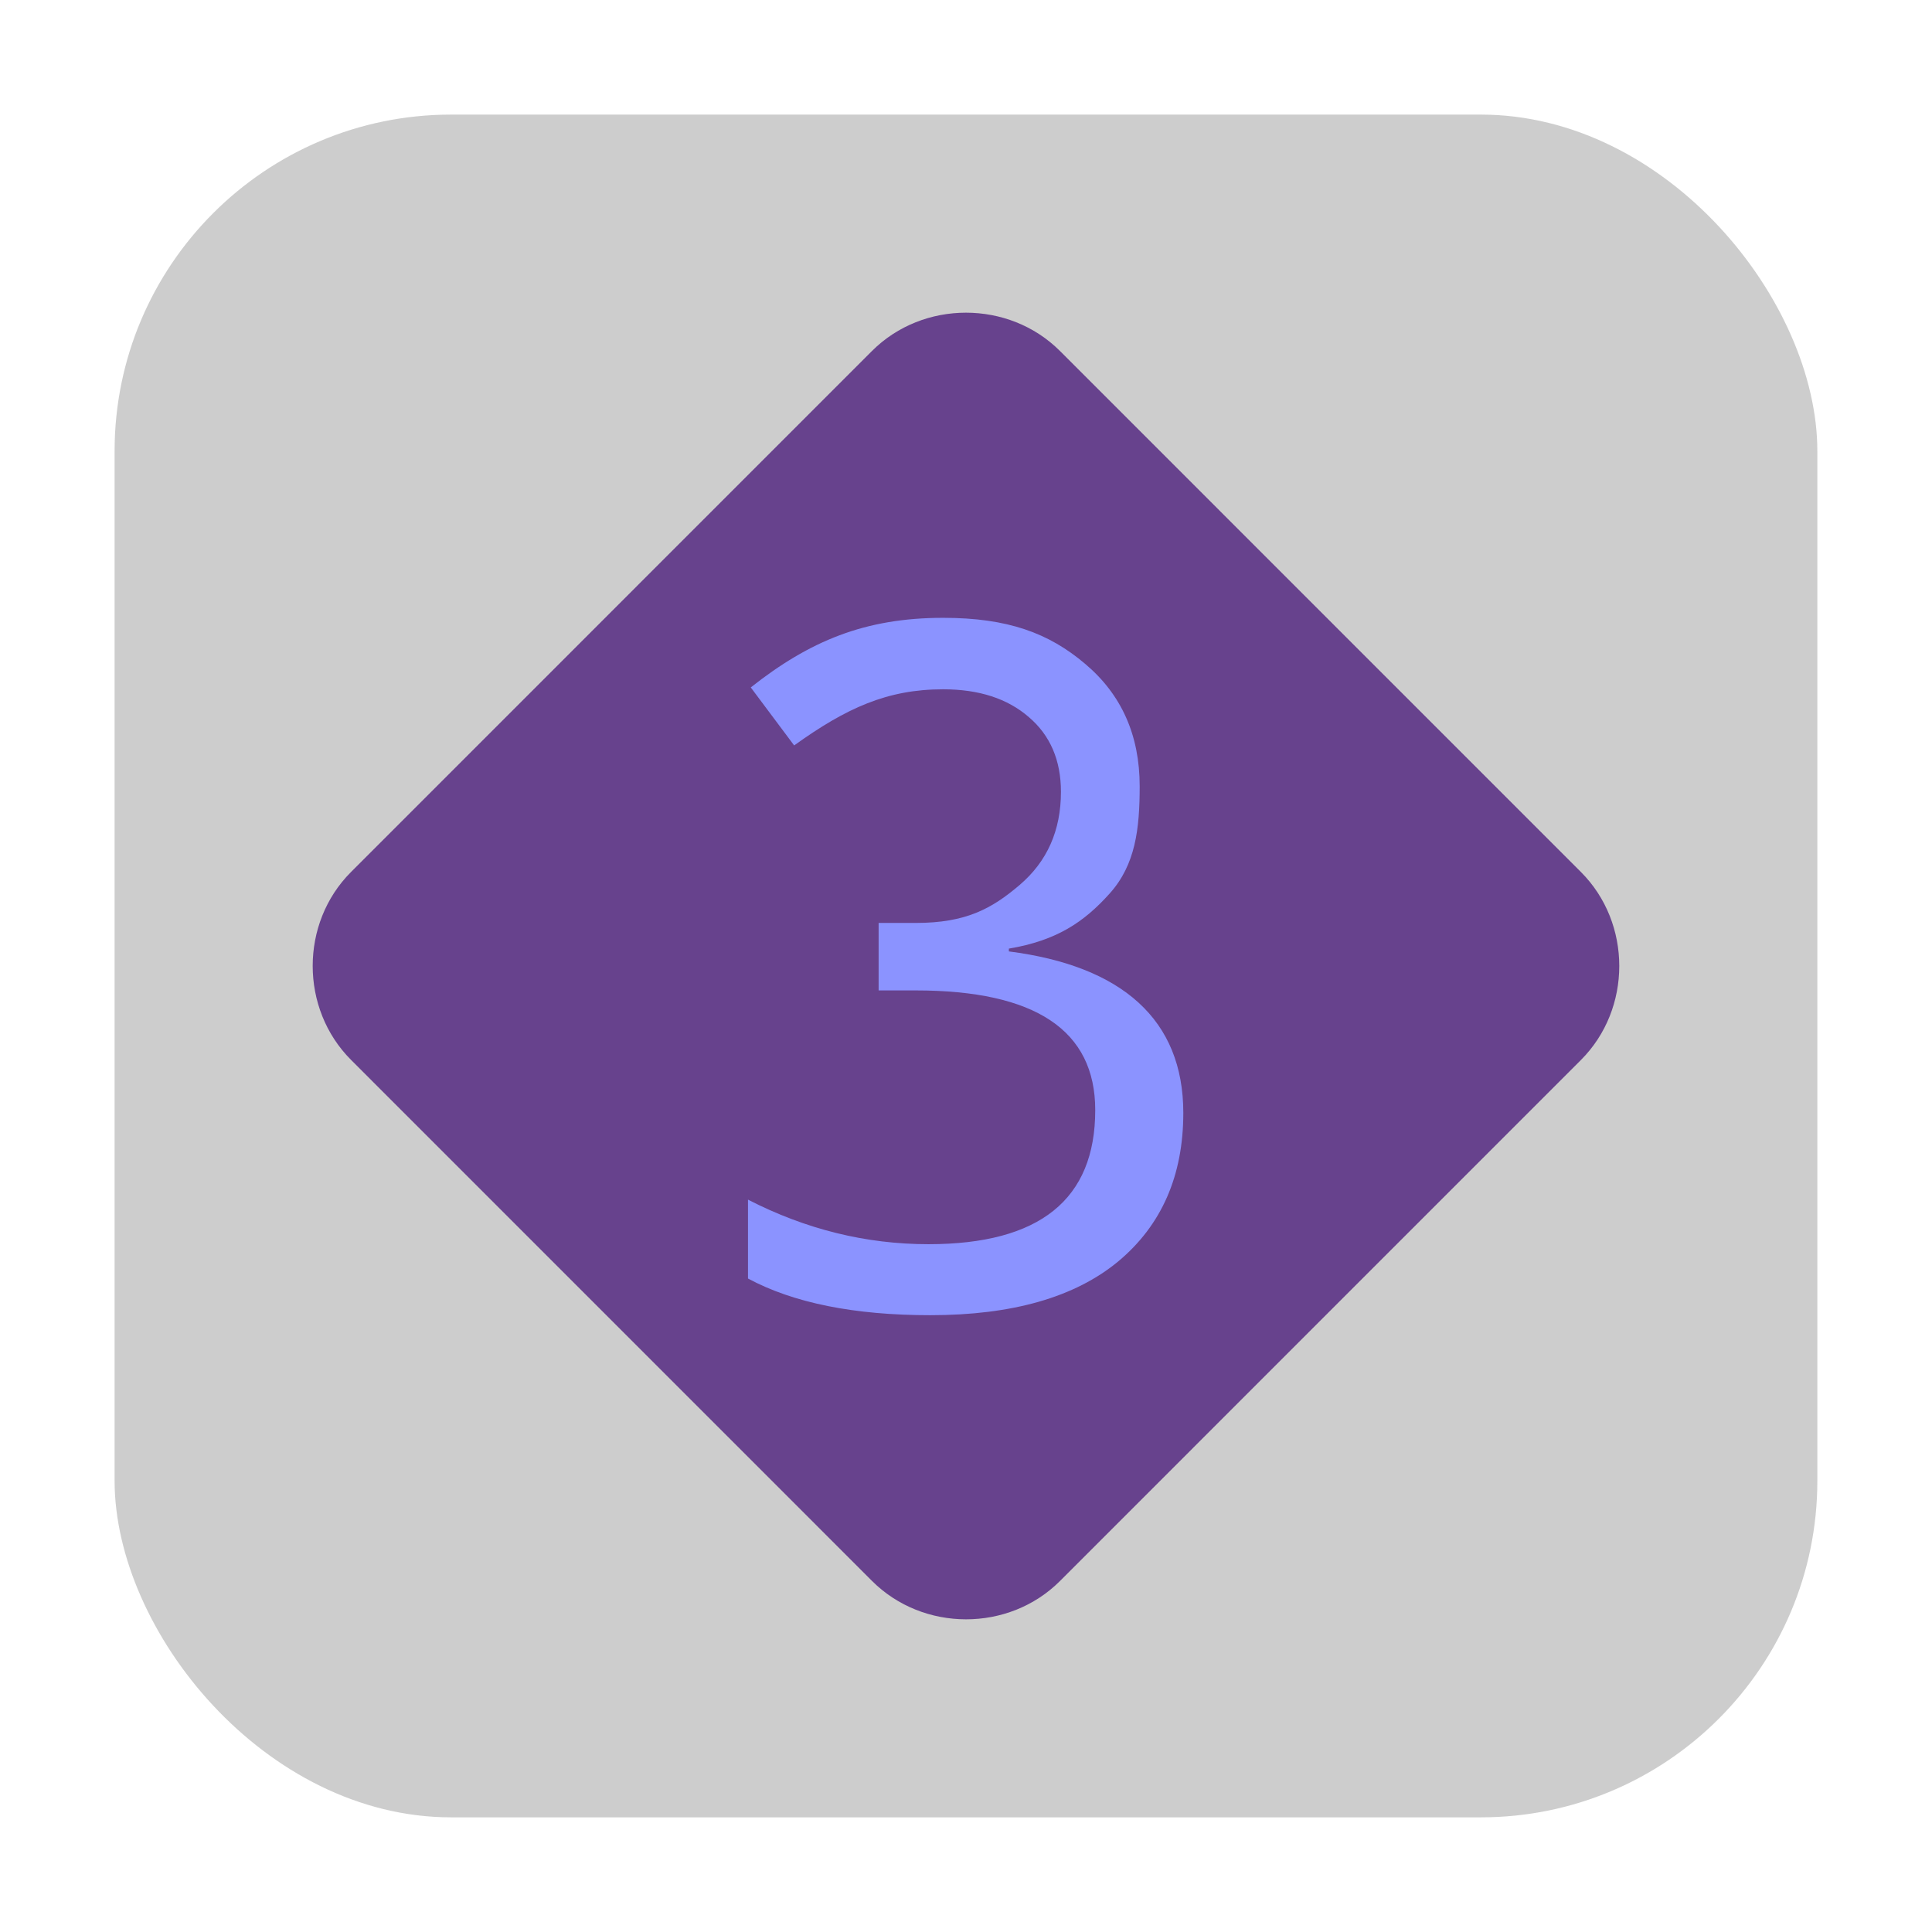 <?xml version="1.0" encoding="UTF-8" standalone="no"?>
<svg
   xmlns:dc="http://purl.org/dc/elements/1.1/"
   xmlns:cc="http://creativecommons.org/ns#"
   xmlns:rdf="http://www.w3.org/1999/02/22-rdf-syntax-ns#"
   xmlns:svg="http://www.w3.org/2000/svg"
   xmlns="http://www.w3.org/2000/svg"
   xmlns:sodipodi="http://sodipodi.sourceforge.net/DTD/sodipodi-0.dtd"
   xmlns:inkscape="http://www.inkscape.org/namespaces/inkscape"
   height="32"
   width="32"
   version="1"
   id="svg16"
   sodipodi:docname="stremio.svg"
   inkscape:version="0.92.1 r">
  <defs
     id="defs20" />
  <sodipodi:namedview
     pagecolor="#ffffff"
     bordercolor="#666666"
     borderopacity="1"
     objecttolerance="10"
     gridtolerance="10"
     guidetolerance="10"
     inkscape:pageopacity="0"
     inkscape:pageshadow="2"
     inkscape:window-width="640"
     inkscape:window-height="480"
     id="namedview18"
     showgrid="false"
     inkscape:zoom="8.375"
     inkscape:cx="-6.6865672"
     inkscape:cy="16"
     inkscape:current-layer="svg16" />
  <rect
     style="opacity:1;fill:#050505;fill-opacity:0.2;fill-rule:evenodd;stroke:none;stroke-width:1.035;stroke-linecap:round;stroke-linejoin:bevel;stroke-miterlimit:4;stroke-dasharray:none;stroke-dashoffset:0;stroke-opacity:1"
     id="rect4497-3-3"
     width="28.203"
     height="28.203"
     x="1.898"
     y="1.898"
     ry="5.575" />
  <path
     style="fill:#67428d;stroke-width:1"
     d="m 16,5.179 c -0.567,0 -1.134,0.211 -1.558,0.635 L 5.814,14.443 c -0.847,0.847 -0.846,2.266 0.001,3.113 l 8.628,8.629 c 0.847,0.847 2.267,0.849 3.114,0.001 l 8.628,-8.629 c 0.847,-0.847 0.847,-2.267 0,-3.114 L 17.557,5.814 c -0.424,-0.424 -0.991,-0.635 -1.558,-0.635 z"
     id="path4"
     inkscape:connector-curvature="0" />
  <g
     transform="matrix(0.524,0,0,0.516,3.633,3.409)"
     id="g12"
     style="fill:#8b93ff;stroke-width:1.386">
    <path
       d="m 24.956,23.844 v 0.089 c 3.584,0.467 5.514,2.194 5.514,5.183 0,2.015 -0.685,3.604 -2.055,4.766 -1.37,1.152 -3.351,1.728 -5.942,1.728 -2.403,0 -4.324,-0.392 -5.763,-1.177 v -2.532 c 1.827,0.953 3.728,1.43 5.704,1.43 3.515,0 5.272,-1.435 5.272,-4.304 0,-2.562 -1.891,-3.842 -5.674,-3.842 h -1.173 v -2.166 h 1.173 c 1.589,0 2.407,-0.46 3.28,-1.215 0.874,-0.755 1.31,-1.752 1.31,-2.993 0,-1.013 -0.338,-1.812 -1.013,-2.398 -0.675,-0.596 -1.579,-0.894 -2.71,-0.894 -1.767,0 -3.062,0.601 -4.71,1.802 l -1.371,-1.862 c 1.857,-1.489 3.608,-2.234 6.08,-2.234 2.045,0 3.343,0.491 4.485,1.474 1.152,0.983 1.728,2.293 1.728,3.932 0,1.37 -0.132,2.517 -0.946,3.44 -0.814,0.923 -1.68,1.514 -3.189,1.772 z"
       id="path10"
       inkscape:connector-curvature="0"
       style="stroke-width:1.386" />
  </g>
</svg>
